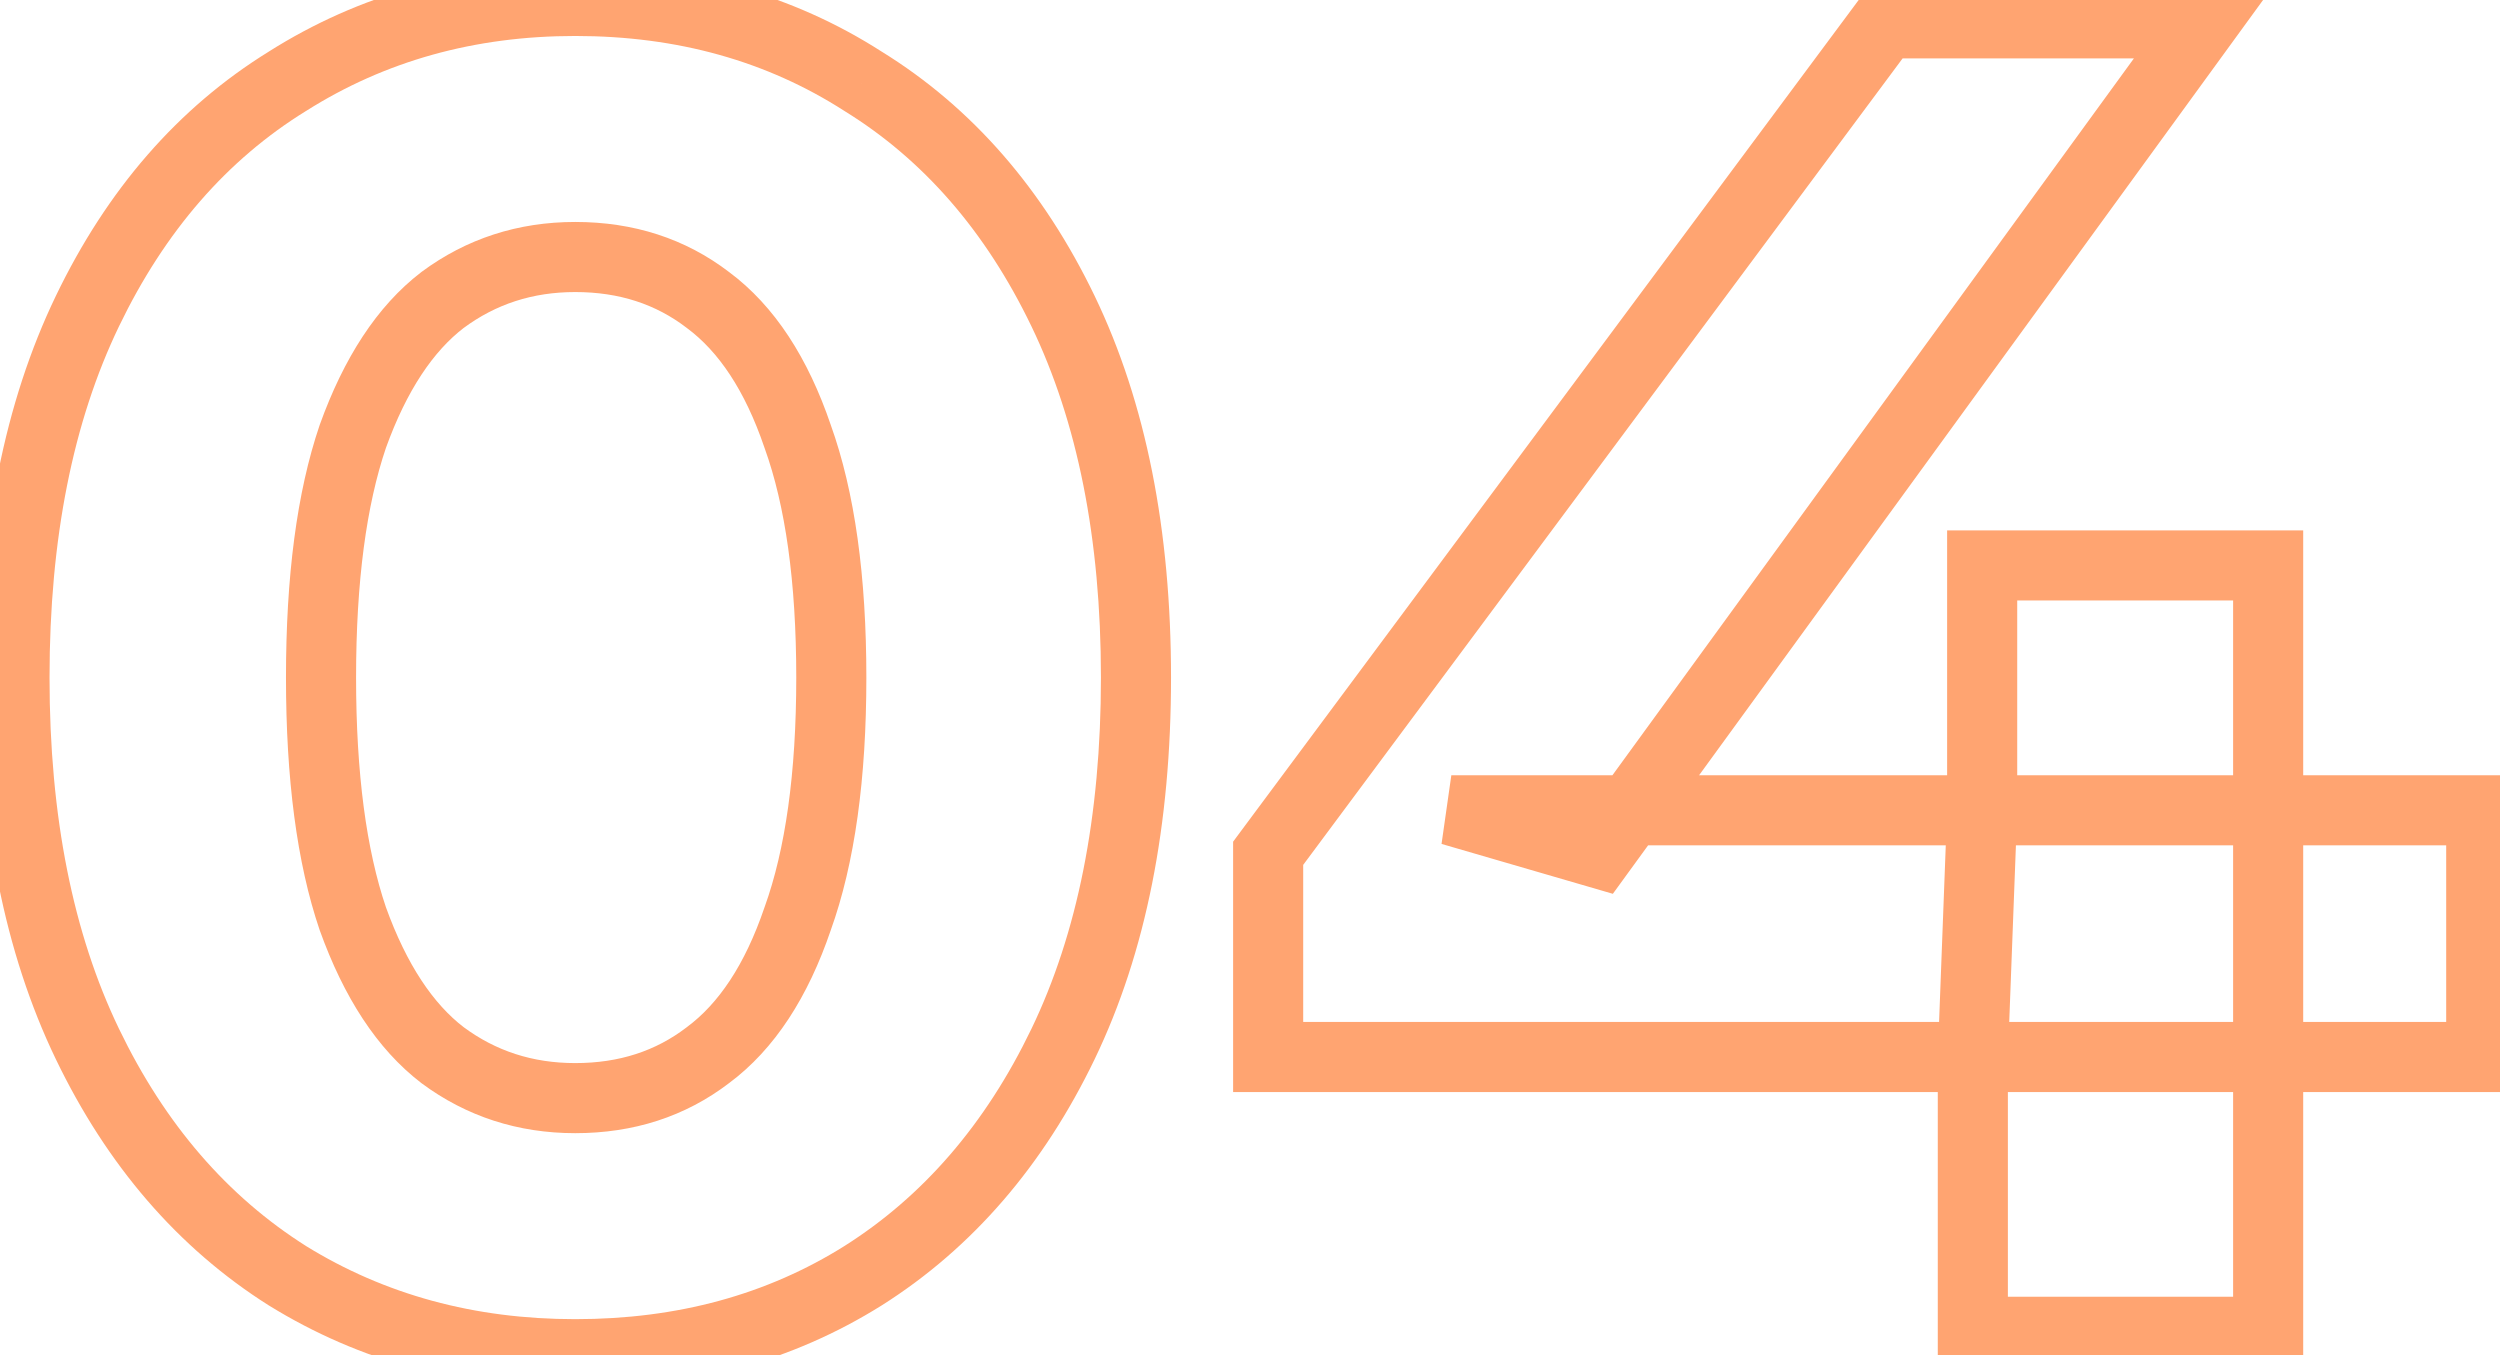<svg width="107" height="58" viewBox="0 0 107 58" fill="none" xmlns="http://www.w3.org/2000/svg">
<mask id="path-1-outside-1_185_21" maskUnits="userSpaceOnUse" x="-1.5" y="-2" width="110" height="62" fill="black">
<rect fill="white" x="-1.5" y="-2" width="110" height="62"/>
<path d="M24.62 57.96C20.033 57.96 15.927 56.84 12.3 54.6C8.673 52.307 5.82 49 3.74 44.68C1.66 40.36 0.62 35.133 0.62 29C0.62 22.867 1.66 17.64 3.74 13.32C5.82 9 8.673 5.72 12.3 3.48C15.927 1.187 20.033 0.04 24.62 0.04C29.26 0.04 33.367 1.187 36.94 3.48C40.567 5.72 43.42 9 45.5 13.32C47.58 17.64 48.62 22.867 48.62 29C48.62 35.133 47.58 40.36 45.5 44.68C43.42 49 40.567 52.307 36.94 54.6C33.367 56.84 29.26 57.96 24.62 57.96ZM24.62 47C26.807 47 28.7 46.387 30.3 45.16C31.953 43.933 33.233 41.987 34.14 39.32C35.1 36.653 35.58 33.213 35.58 29C35.58 24.787 35.1 21.347 34.14 18.68C33.233 16.013 31.953 14.067 30.3 12.84C28.7 11.613 26.807 11 24.62 11C22.487 11 20.593 11.613 18.94 12.84C17.34 14.067 16.06 16.013 15.1 18.68C14.193 21.347 13.74 24.787 13.74 29C13.74 33.213 14.193 36.653 15.1 39.32C16.06 41.987 17.34 43.933 18.94 45.16C20.593 46.387 22.487 47 24.62 47ZM54.277 45.24V36.52L80.677 1H94.277L68.437 36.52L62.117 34.68L106.197 34.68V45.24H54.277ZM84.437 57V45.24L84.837 34.68V24.2H97.077V57H84.437Z"/>
</mask>
<path d="M12.3 54.6L11.498 55.868L11.505 55.872L11.512 55.876L12.3 54.6ZM3.74 44.68L2.389 45.331L3.74 44.68ZM3.74 13.32L5.091 13.971L3.74 13.32ZM12.3 3.48L13.088 4.756L13.095 4.752L13.102 4.748L12.3 3.48ZM36.94 3.48L36.13 4.742L36.141 4.749L36.152 4.756L36.94 3.48ZM45.5 13.32L44.148 13.971L45.5 13.32ZM45.5 44.68L44.148 44.029L45.5 44.68ZM36.94 54.6L37.737 55.871L37.742 55.868L36.94 54.6ZM30.3 45.16L29.406 43.955L29.397 43.962L29.387 43.97L30.3 45.16ZM34.14 39.32L32.729 38.812L32.724 38.825L32.72 38.837L34.14 39.32ZM34.14 18.68L32.72 19.163L32.724 19.175L32.729 19.188L34.14 18.68ZM30.3 12.84L29.387 14.03L29.397 14.038L29.406 14.045L30.3 12.84ZM18.94 12.84L18.046 11.635L18.037 11.642L18.027 11.65L18.94 12.84ZM15.1 18.68L13.689 18.172L13.684 18.184L13.68 18.197L15.1 18.68ZM15.1 39.32L13.68 39.803L13.684 39.816L13.689 39.828L15.1 39.32ZM18.94 45.16L18.027 46.35L18.037 46.358L18.046 46.365L18.94 45.16ZM24.62 56.46C20.29 56.46 16.46 55.406 13.088 53.324L11.512 55.876C15.393 58.274 19.777 59.46 24.62 59.46L24.62 56.46ZM13.102 53.332C9.74 51.206 7.064 48.127 5.091 44.029L2.389 45.331C4.576 49.873 7.607 53.407 11.498 55.868L13.102 53.332ZM5.091 44.029C3.133 39.961 2.12 34.969 2.12 29H-0.88C-0.88 35.298 0.187 40.759 2.389 45.331L5.091 44.029ZM2.12 29C2.12 23.031 3.133 18.039 5.091 13.971L2.389 12.669C0.187 17.241 -0.88 22.702 -0.88 29H2.12ZM5.091 13.971C7.063 9.876 9.735 6.827 13.088 4.756L11.512 2.204C7.612 4.612 4.577 8.124 2.389 12.669L5.091 13.971ZM13.102 4.748C16.472 2.617 20.297 1.54 24.62 1.54V-1.46C19.77 -1.46 15.382 -0.243 11.498 2.212L13.102 4.748ZM24.62 1.54C29 1.54 32.821 2.619 36.13 4.742L37.75 2.218C33.913 -0.245 29.52 -1.46 24.62 -1.46V1.54ZM36.152 4.756C39.505 6.827 42.177 9.876 44.148 13.971L46.852 12.669C44.663 8.124 41.628 4.612 37.728 2.204L36.152 4.756ZM44.148 13.971C46.107 18.039 47.12 23.031 47.12 29H50.12C50.12 22.702 49.053 17.241 46.852 12.669L44.148 13.971ZM47.12 29C47.12 34.969 46.107 39.961 44.148 44.029L46.852 45.331C49.053 40.759 50.12 35.298 50.12 29H47.12ZM44.148 44.029C42.176 48.127 39.5 51.206 36.138 53.332L37.742 55.868C41.633 53.407 44.664 49.873 46.852 45.331L44.148 44.029ZM36.143 53.329C32.832 55.405 29.007 56.46 24.62 56.46L24.62 59.46C29.513 59.46 33.901 58.275 37.737 55.871L36.143 53.329ZM24.62 48.5C27.107 48.5 29.328 47.795 31.213 46.35L29.387 43.97C28.072 44.978 26.506 45.5 24.62 45.5V48.5ZM31.194 46.365C33.167 44.901 34.591 42.654 35.56 39.803L32.72 38.837C31.876 41.319 30.74 42.966 29.406 43.955L31.194 46.365ZM35.551 39.828C36.591 36.94 37.08 33.31 37.08 29H34.08C34.08 33.116 33.609 36.367 32.729 38.812L35.551 39.828ZM37.08 29C37.08 24.689 36.591 21.06 35.551 18.172L32.729 19.188C33.609 21.633 34.08 24.884 34.08 29H37.08ZM35.56 18.197C34.591 15.345 33.167 13.099 31.194 11.635L29.406 14.045C30.74 15.034 31.876 16.681 32.72 19.163L35.56 18.197ZM31.213 11.65C29.328 10.205 27.107 9.5 24.62 9.5V12.5C26.506 12.5 28.072 13.022 29.387 14.03L31.213 11.65ZM24.62 9.5C22.177 9.5 19.968 10.21 18.046 11.635L19.834 14.045C21.219 13.017 22.796 12.5 24.62 12.5V9.5ZM18.027 11.65C16.124 13.109 14.708 15.34 13.689 18.172L16.511 19.188C17.412 16.687 18.556 15.025 19.853 14.03L18.027 11.65ZM13.68 18.197C12.701 21.076 12.24 24.696 12.24 29H15.24C15.24 24.878 15.686 21.617 16.52 19.163L13.68 18.197ZM12.24 29C12.24 33.304 12.701 36.924 13.68 39.803L16.52 38.837C15.686 36.383 15.24 33.122 15.24 29H12.24ZM13.689 39.828C14.708 42.66 16.124 44.891 18.027 46.35L19.853 43.97C18.556 42.975 17.412 41.313 16.511 38.812L13.689 39.828ZM18.046 46.365C19.968 47.79 22.177 48.5 24.62 48.5V45.5C22.796 45.5 21.219 44.983 19.834 43.955L18.046 46.365ZM54.277 45.24H52.777L52.777 46.74H54.277L54.277 45.24ZM54.277 36.52L53.073 35.625L52.777 36.024V36.52H54.277ZM80.677 1V-0.5H79.923L79.473 0.105L80.677 1ZM94.277 1L95.49 1.882L97.223 -0.5L94.277 -0.5V1ZM68.437 36.52L68.018 37.96L69.03 38.255L69.65 37.402L68.437 36.52ZM62.117 34.68V33.18L61.698 36.12L62.117 34.68ZM106.197 34.68H107.697V33.18H106.197V34.68ZM106.197 45.24V46.74H107.697V45.24H106.197ZM84.437 57H82.937V58.5H84.437V57ZM84.437 45.24L82.938 45.183L82.937 45.212V45.24H84.437ZM84.837 34.68L86.336 34.737L86.337 34.708V34.68H84.837ZM84.837 24.2L84.837 22.7H83.337L83.337 24.2H84.837ZM97.077 24.2H98.577L98.577 22.7H97.077L97.077 24.2ZM97.077 57V58.5H98.577V57H97.077ZM55.777 45.24V36.52H52.777V45.24H55.777ZM55.481 37.415L81.881 1.895L79.473 0.105L53.073 35.625L55.481 37.415ZM80.677 2.5H94.277V-0.5H80.677V2.5ZM93.064 0.118L67.224 35.638L69.65 37.402L95.49 1.882L93.064 0.118ZM68.856 35.08L62.536 33.24L61.698 36.12L68.018 37.96L68.856 35.08ZM62.117 36.18L106.197 36.18V33.18L62.117 33.18V36.18ZM104.697 34.68V45.24H107.697V34.68H104.697ZM106.197 43.74L54.277 43.74L54.277 46.74H106.197V43.74ZM85.937 57V45.24H82.937V57H85.937ZM85.936 45.297L86.336 34.737L83.338 34.623L82.938 45.183L85.936 45.297ZM86.337 34.68V24.2H83.337V34.68H86.337ZM84.837 25.7H97.077L97.077 22.7H84.837L84.837 25.7ZM95.577 24.2V57H98.577V24.2H95.577ZM97.077 55.5H84.437V58.5H97.077V55.5Z" fill="#FFA471" mask="url(#path-1-outside-1_185_21)"/>
</svg>
